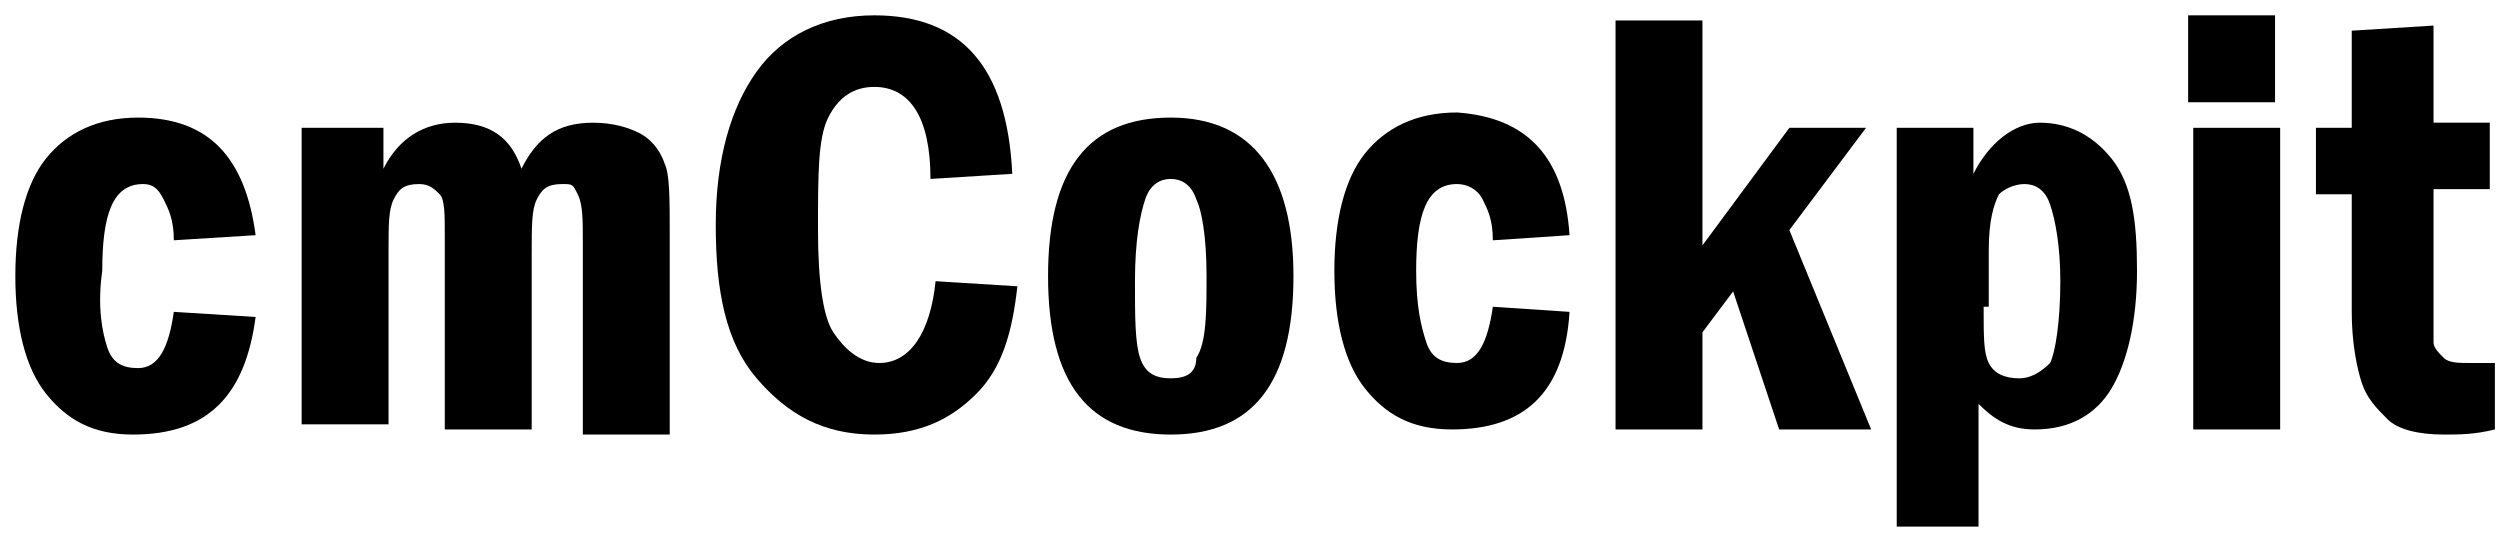 <svg version="1.1" id="Ebene_1" xmlns="http://www.w3.org/2000/svg" xmlns:xlink="http://www.w3.org/1999/xlink" x="0px" y="0px"
	 viewBox="0 0 48.9 10.7" style="enable-background:new 0 0 48.9 10.7;" xml:space="preserve">
<g class="colored">
	<path d="M5,4.6L3.4,4.7c0-0.4-0.1-0.6-0.2-0.8S3,3.6,2.8,3.6c-0.6,0-0.8,0.6-0.8,1.7C1.9,6,2,6.5,2.1,6.8
		s0.3,0.4,0.6,0.4c0.4,0,0.6-0.4,0.7-1.1L5,6.2C4.8,7.7,4.1,8.5,2.6,8.5c-0.8,0-1.3-0.3-1.7-0.8S0.3,6.4,0.3,5.4
		c0-1,0.2-1.8,0.6-2.3s1-0.8,1.8-0.8C4.1,2.3,4.8,3.1,5,4.6z"/>
	<path class="st0" d="M5.9,2.5h1.6v0.8c0.3-0.6,0.8-0.9,1.4-0.9c0.7,0,1.1,0.3,1.3,0.9c0.3-0.6,0.7-0.9,1.4-0.9
		c0.4,0,0.7,0.1,0.9,0.2s0.4,0.3,0.5,0.6c0.1,0.2,0.1,0.7,0.1,1.4v3.9h-1.7V4.7c0-0.4,0-0.7-0.1-0.9S11.2,3.6,11,3.6
		c-0.3,0-0.4,0.1-0.5,0.3s-0.1,0.5-0.1,1.1v3.4H8.7V4.6c0-0.4,0-0.7-0.1-0.8S8.4,3.6,8.2,3.6c-0.3,0-0.4,0.1-0.5,0.3s-0.1,0.5-0.1,1
		v3.4H5.9V2.5z"/>
</g>
<g>
	<path d="M18.3,5.5l1.6,0.1c-0.1,0.9-0.3,1.6-0.8,2.1s-1.1,0.8-2,0.8c-1,0-1.7-0.4-2.3-1.1s-0.8-1.7-0.8-3c0-1.3,0.3-2.3,0.8-3
		s1.3-1.1,2.3-1.1c1.7,0,2.6,1,2.7,3.1l-1.6,0.1c0-1.2-0.4-1.8-1.1-1.8c-0.4,0-0.7,0.2-0.9,0.6S16,3.4,16,4.5c0,1,0.1,1.7,0.3,2
		s0.5,0.6,0.9,0.6C17.8,7.1,18.2,6.5,18.3,5.5z"/>
	<path d="M25.3,5.4c0,2.1-0.8,3.1-2.4,3.1c-1.6,0-2.4-1-2.4-3.1c0-2.1,0.8-3.1,2.4-3.1C24.5,2.3,25.3,3.4,25.3,5.4z M23.6,5.4
		c0-0.8-0.1-1.3-0.2-1.5c-0.1-0.3-0.3-0.4-0.5-0.4c-0.2,0-0.4,0.1-0.5,0.4c-0.1,0.3-0.2,0.8-0.2,1.6c0,0.7,0,1.2,0.1,1.5
		c0.1,0.3,0.3,0.4,0.6,0.4c0.3,0,0.5-0.1,0.5-0.4C23.6,6.7,23.6,6.1,23.6,5.4z"/>
	<path d="M30.7,4.6l-1.5,0.1c0-0.4-0.1-0.6-0.2-0.8s-0.3-0.3-0.5-0.3c-0.6,0-0.8,0.6-0.8,1.7c0,0.7,0.1,1.1,0.2,1.4s0.3,0.4,0.6,0.4
		c0.4,0,0.6-0.4,0.7-1.1l1.5,0.1c-0.1,1.6-0.9,2.3-2.3,2.3c-0.8,0-1.3-0.3-1.7-0.8s-0.6-1.3-0.6-2.3c0-1,0.2-1.8,0.6-2.3
		s1-0.8,1.8-0.8C29.9,2.3,30.6,3.1,30.7,4.6z"/>
	<path d="M31.6,0.4h1.7v4.4l1.7-2.3h1.5l-1.5,2l1.6,3.9h-1.8l-0.9-2.7l-0.6,0.8v1.9h-1.7V0.4z"/>
	<path d="M37.1,2.5h1.5v0.9c0.3-0.6,0.8-1,1.3-1c0.5,0,1,0.2,1.4,0.7c0.4,0.5,0.5,1.2,0.5,2.2c0,1-0.2,1.8-0.5,2.3s-0.8,0.8-1.5,0.8
		c-0.5,0-0.8-0.2-1.1-0.5v2.4h-1.6V2.5z M38.8,6c0,0.6,0,0.9,0.1,1.1c0.1,0.2,0.3,0.3,0.6,0.3c0.2,0,0.4-0.1,0.6-0.3
		c0.1-0.2,0.2-0.8,0.2-1.6c0-0.7-0.1-1.2-0.2-1.5c-0.1-0.3-0.3-0.4-0.5-0.4c-0.2,0-0.4,0.1-0.5,0.2c-0.1,0.2-0.2,0.5-0.2,1.1V6z"/>
	<path d="M44.5,2h-1.7V0.3h1.7V2z M42.9,2.5h1.7v5.9h-1.7V2.5z"/>
	<path d="M46,0.6l1.6-0.1v1.9h1.1v1.3h-1.1v2.2c0,0.4,0,0.7,0,0.8s0.1,0.2,0.2,0.3s0.3,0.1,0.5,0.1c0.1,0,0.3,0,0.5,0v1.3
		c-0.4,0.1-0.7,0.1-1,0.1c-0.5,0-0.9-0.1-1.1-0.3s-0.4-0.4-0.5-0.7S46,6.7,46,6.1V3.8h-0.7V2.5H46V0.6z"/>
</g>
</svg>
